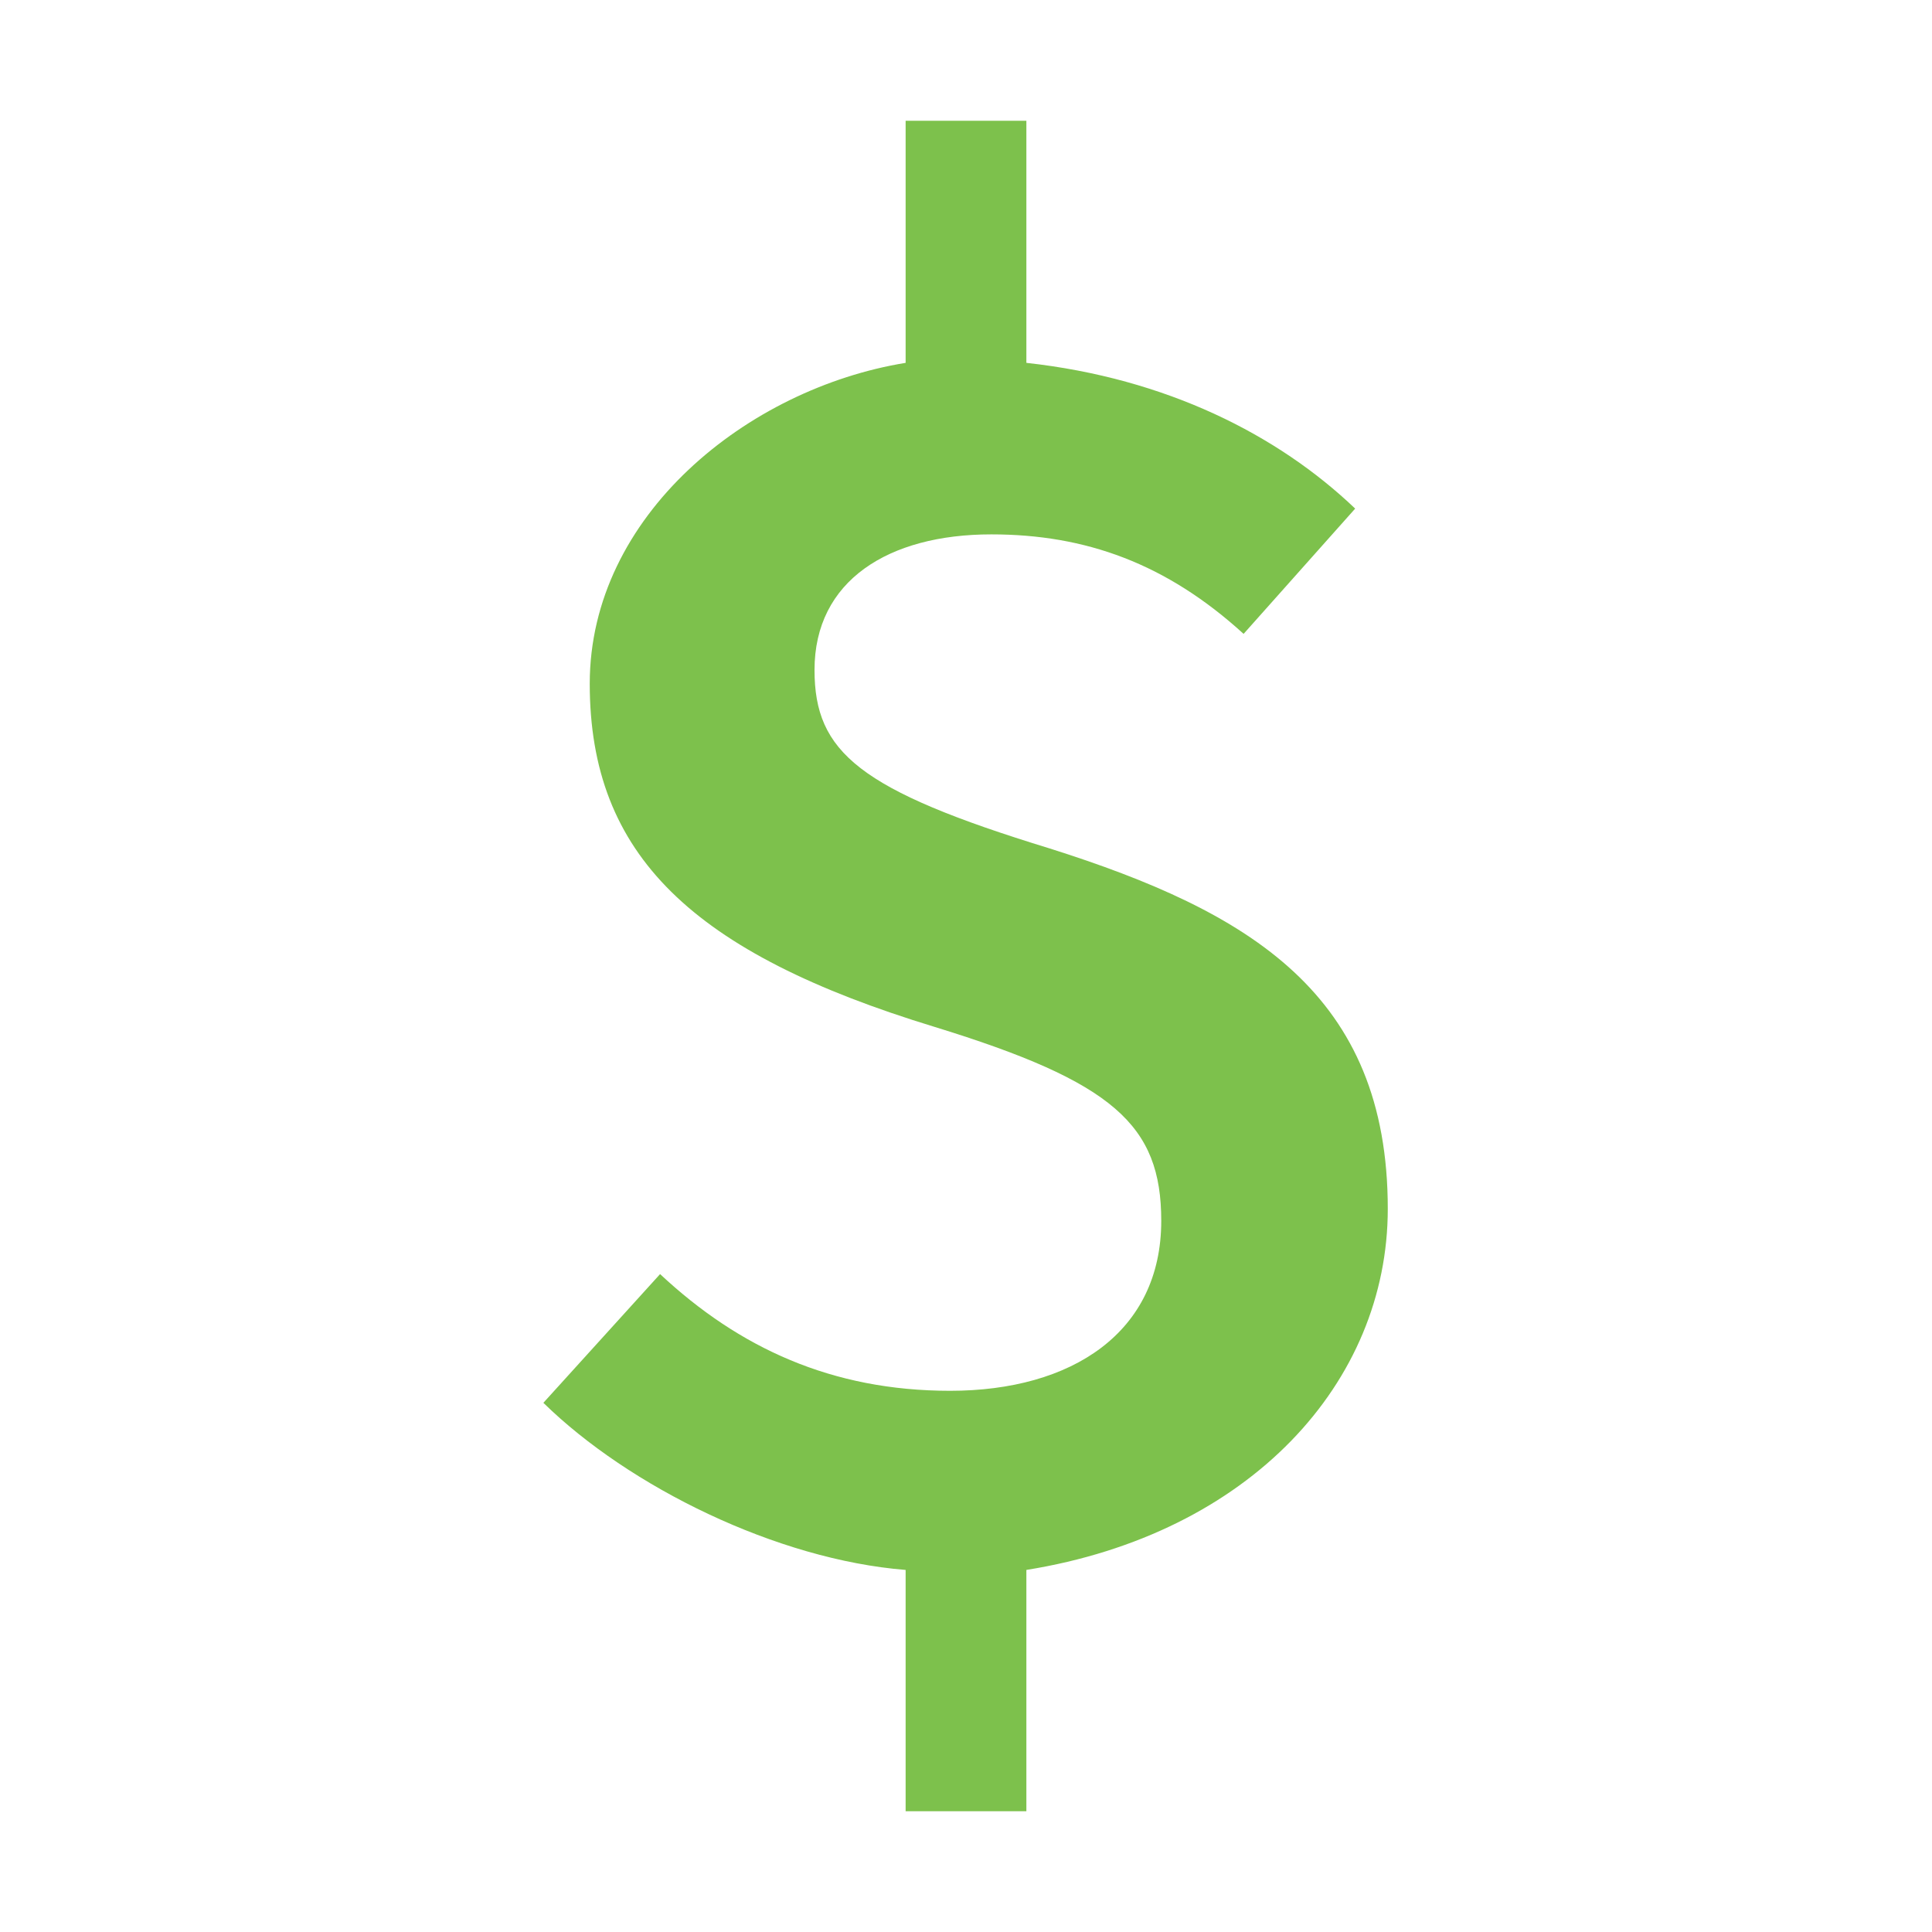 <svg xmlns="http://www.w3.org/2000/svg" width="32" height="32" viewBox="0 0 32 32"><path fill="#7dc14c" d="M17.386,14.053 C14.23,13.086 13.491,12.461 13.491,11.096 C13.491,9.618 14.714,8.851 16.419,8.851 C17.983,8.851 19.319,9.334 20.598,10.499 L22.446,8.424 C21.166,7.202 19.319,6.265 17,6.01 L17,2 L15,2 L15,6.01 C12.383,6.436 9.768,8.538 9.768,11.324 C9.768,14.166 11.473,15.787 15.481,17.009 C18.438,17.919 19.234,18.629 19.234,20.221 C19.234,22.069 17.755,23.036 15.737,23.036 C13.776,23.036 12.241,22.325 10.933,21.103 L9,23.235 C10.421,24.627 12.866,25.832 15,26.003 L15,30 L17,30 L17,26.003 C20.712,25.406 22.986,22.893 22.986,20.022 C22.986,16.469 20.712,15.105 17.386,14.053 Z"/></svg>